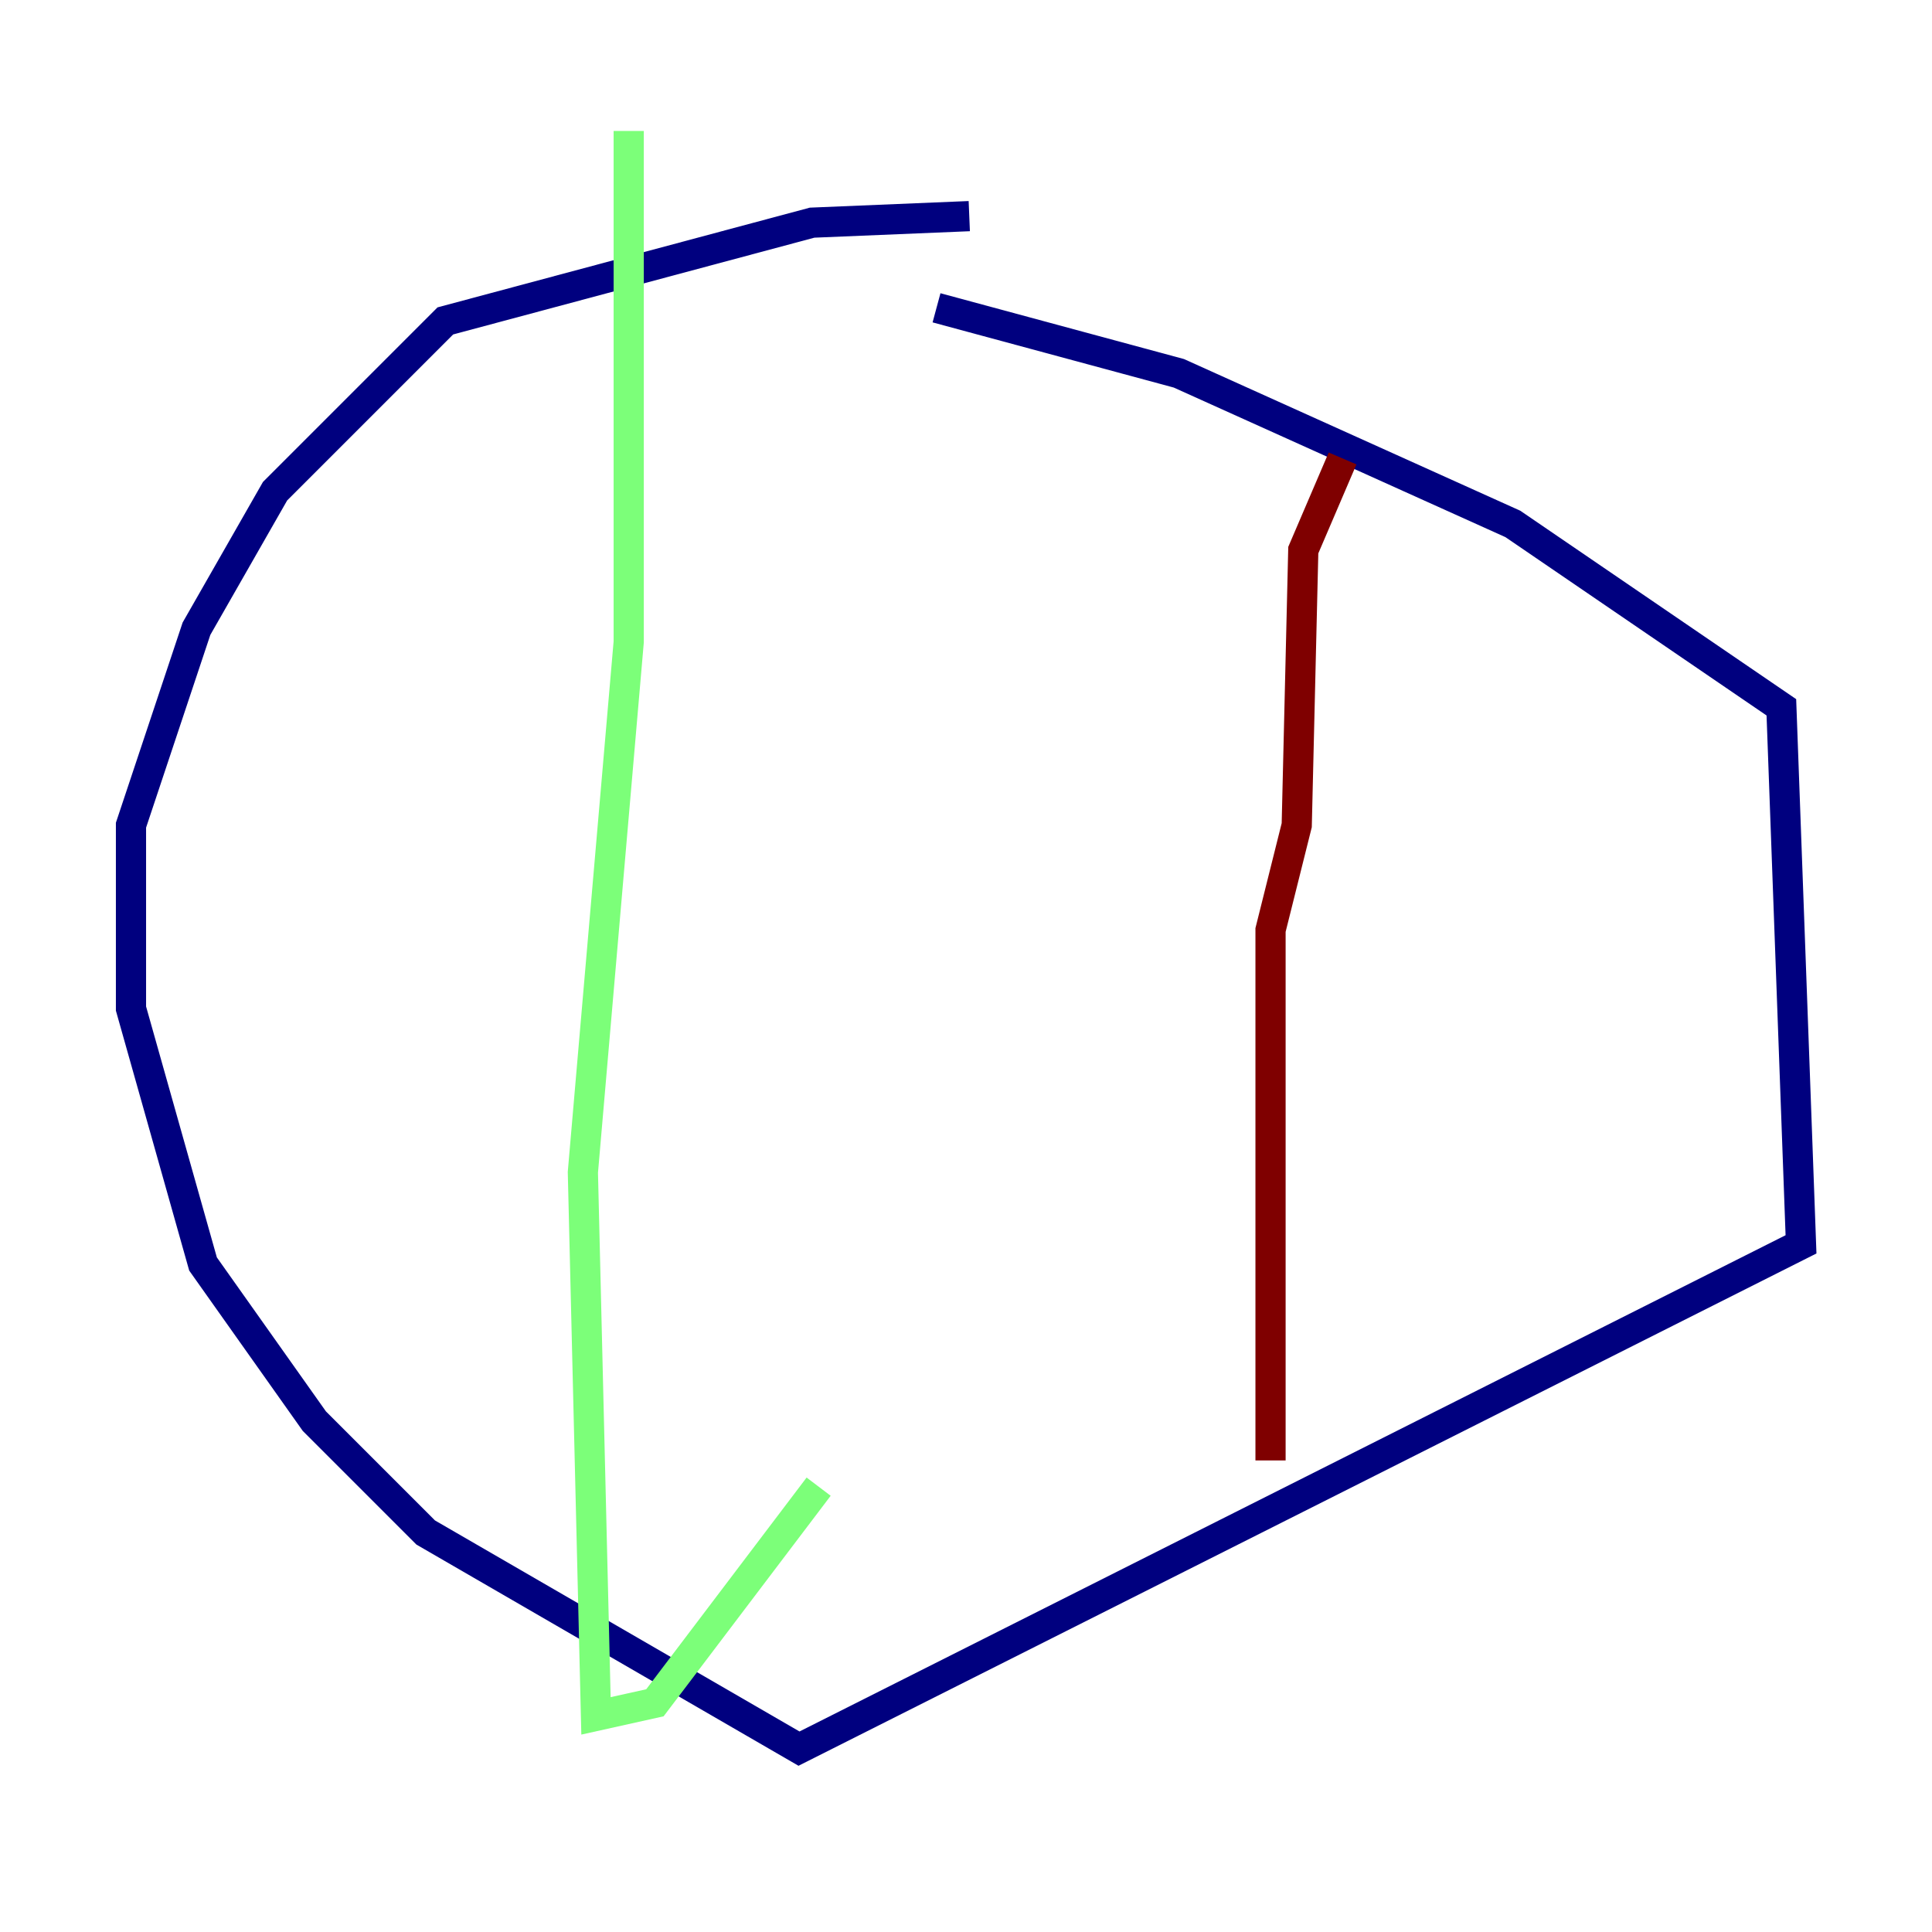 <?xml version="1.0" encoding="utf-8" ?>
<svg baseProfile="tiny" height="128" version="1.2" viewBox="0,0,128,128" width="128" xmlns="http://www.w3.org/2000/svg" xmlns:ev="http://www.w3.org/2001/xml-events" xmlns:xlink="http://www.w3.org/1999/xlink"><defs /><polyline fill="none" points="64.217,14.319 53.803,14.752 29.505,21.261 18.224,32.542 13.017,41.654 8.678,54.671 8.678,66.82 13.451,83.742 20.827,94.156 28.203,101.532 52.936,115.851 119.322,82.441 118.02,46.861 100.231,34.712 78.102,24.732 62.047,20.393" stroke="#00007f" stroke-width="2" /><polyline fill="none" points="41.654,8.678 41.654,42.522 38.617,77.668 39.485,113.681 43.39,112.814 54.237,98.495" stroke="#7cff79" stroke-width="2" /><polyline fill="none" points="88.949,30.373 86.346,36.447 85.912,54.671 84.176,61.614 84.176,96.759" stroke="#7f0000" stroke-width="2" /></svg>